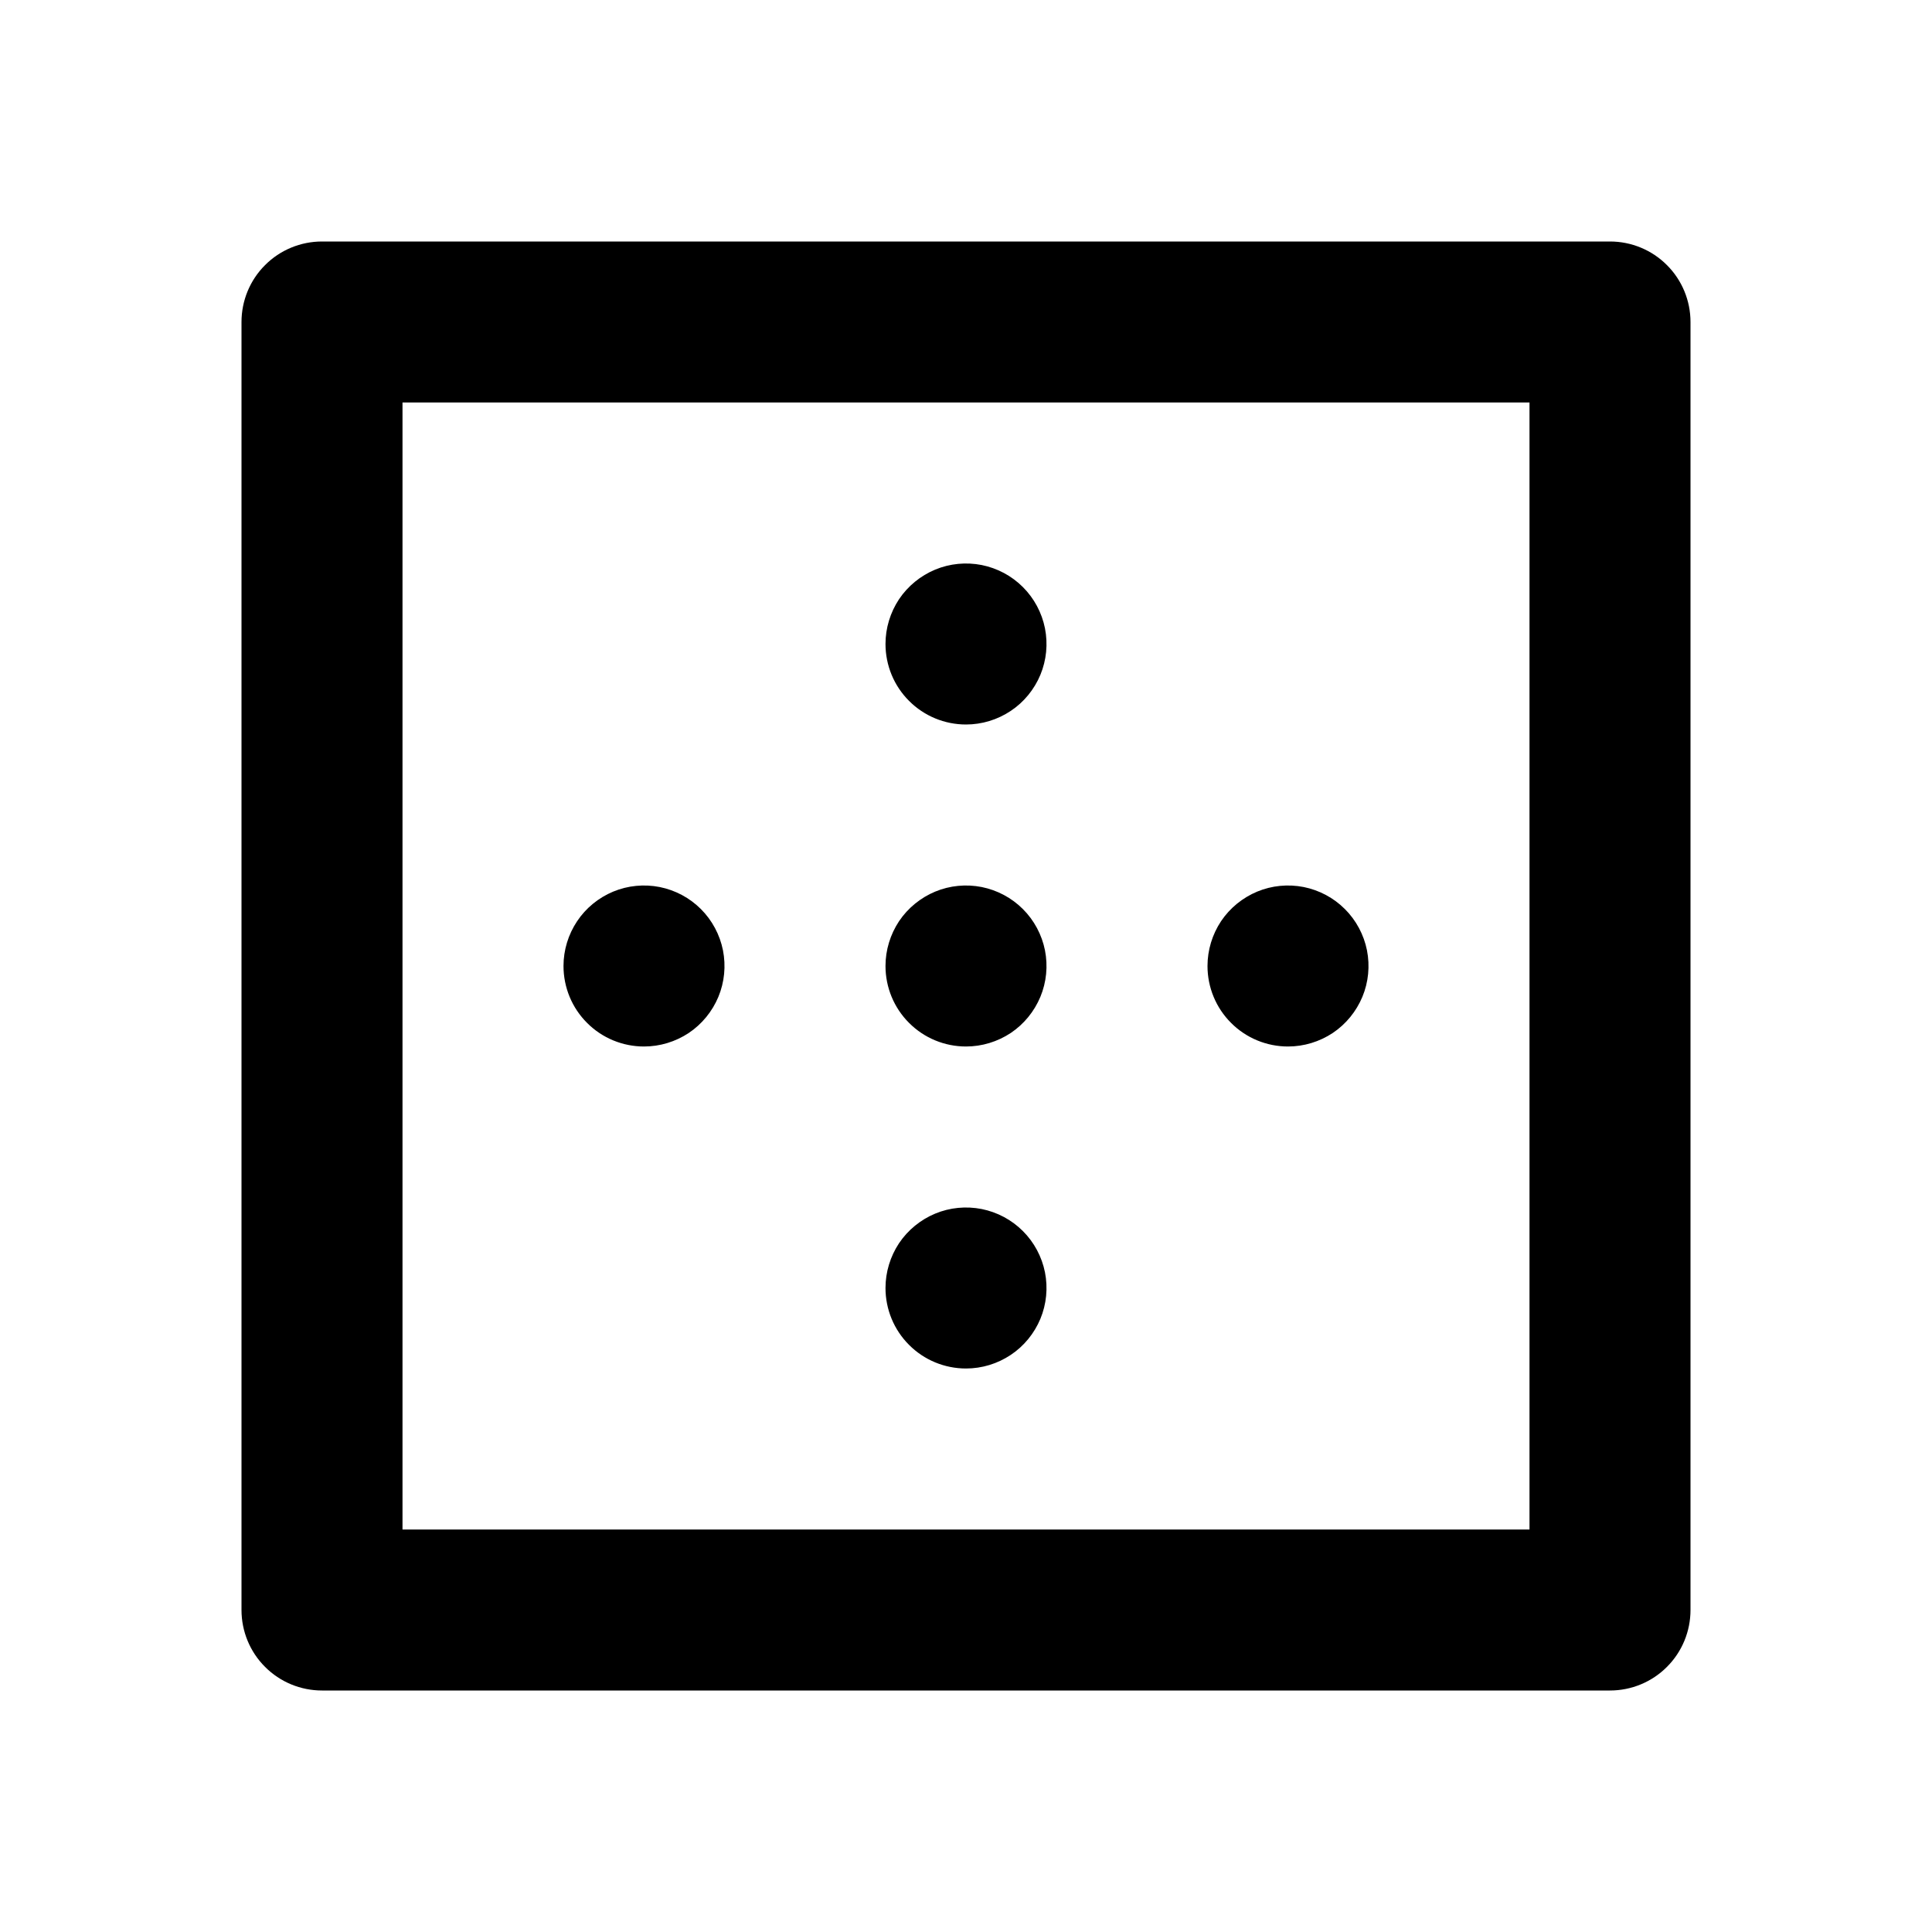 <svg width="24" height="24" viewBox="0 0 24 24" xmlns="http://www.w3.org/2000/svg">
<path d="M12 9C12.198 9 12.391 8.941 12.556 8.831C12.72 8.722 12.848 8.565 12.924 8.383C13 8.2 13.019 7.999 12.981 7.805C12.942 7.611 12.847 7.433 12.707 7.293C12.567 7.153 12.389 7.058 12.195 7.019C12.001 6.981 11.8 7 11.617 7.076C11.435 7.152 11.278 7.28 11.168 7.444C11.059 7.609 11 7.802 11 8C11 8.265 11.105 8.52 11.293 8.707C11.48 8.895 11.735 9 12 9ZM12 13C12.198 13 12.391 12.941 12.556 12.832C12.72 12.722 12.848 12.565 12.924 12.383C13 12.2 13.019 11.999 12.981 11.805C12.942 11.611 12.847 11.433 12.707 11.293C12.567 11.153 12.389 11.058 12.195 11.019C12.001 10.981 11.8 11 11.617 11.076C11.435 11.152 11.278 11.28 11.168 11.444C11.059 11.609 11 11.802 11 12C11 12.265 11.105 12.52 11.293 12.707C11.48 12.895 11.735 13 12 13ZM16 13C16.198 13 16.391 12.941 16.556 12.832C16.72 12.722 16.848 12.565 16.924 12.383C17 12.2 17.019 11.999 16.981 11.805C16.942 11.611 16.847 11.433 16.707 11.293C16.567 11.153 16.389 11.058 16.195 11.019C16.001 10.981 15.8 11 15.617 11.076C15.435 11.152 15.278 11.28 15.168 11.444C15.059 11.609 15 11.802 15 12C15 12.265 15.105 12.52 15.293 12.707C15.48 12.895 15.735 13 16 13ZM12 17C12.198 17 12.391 16.941 12.556 16.831C12.72 16.722 12.848 16.565 12.924 16.383C13 16.2 13.019 15.999 12.981 15.805C12.942 15.611 12.847 15.433 12.707 15.293C12.567 15.153 12.389 15.058 12.195 15.019C12.001 14.981 11.8 15 11.617 15.076C11.435 15.152 11.278 15.28 11.168 15.444C11.059 15.609 11 15.802 11 16C11 16.265 11.105 16.52 11.293 16.707C11.48 16.895 11.735 17 12 17ZM20 3H4C3.735 3 3.48 3.105 3.293 3.293C3.105 3.48 3 3.735 3 4V20C3 20.265 3.105 20.52 3.293 20.707C3.48 20.895 3.735 21 4 21H20C20.265 21 20.52 20.895 20.707 20.707C20.895 20.52 21 20.265 21 20V4C21 3.735 20.895 3.48 20.707 3.293C20.52 3.105 20.265 3 20 3ZM19 19H5V5H19V19ZM8 13C8.198 13 8.391 12.941 8.556 12.832C8.72 12.722 8.848 12.565 8.924 12.383C9 12.2 9.019 11.999 8.981 11.805C8.942 11.611 8.847 11.433 8.707 11.293C8.567 11.153 8.389 11.058 8.195 11.019C8.001 10.981 7.8 11 7.617 11.076C7.435 11.152 7.278 11.28 7.169 11.444C7.059 11.609 7 11.802 7 12C7 12.265 7.105 12.52 7.293 12.707C7.48 12.895 7.735 13 8 13Z" />
</svg>
